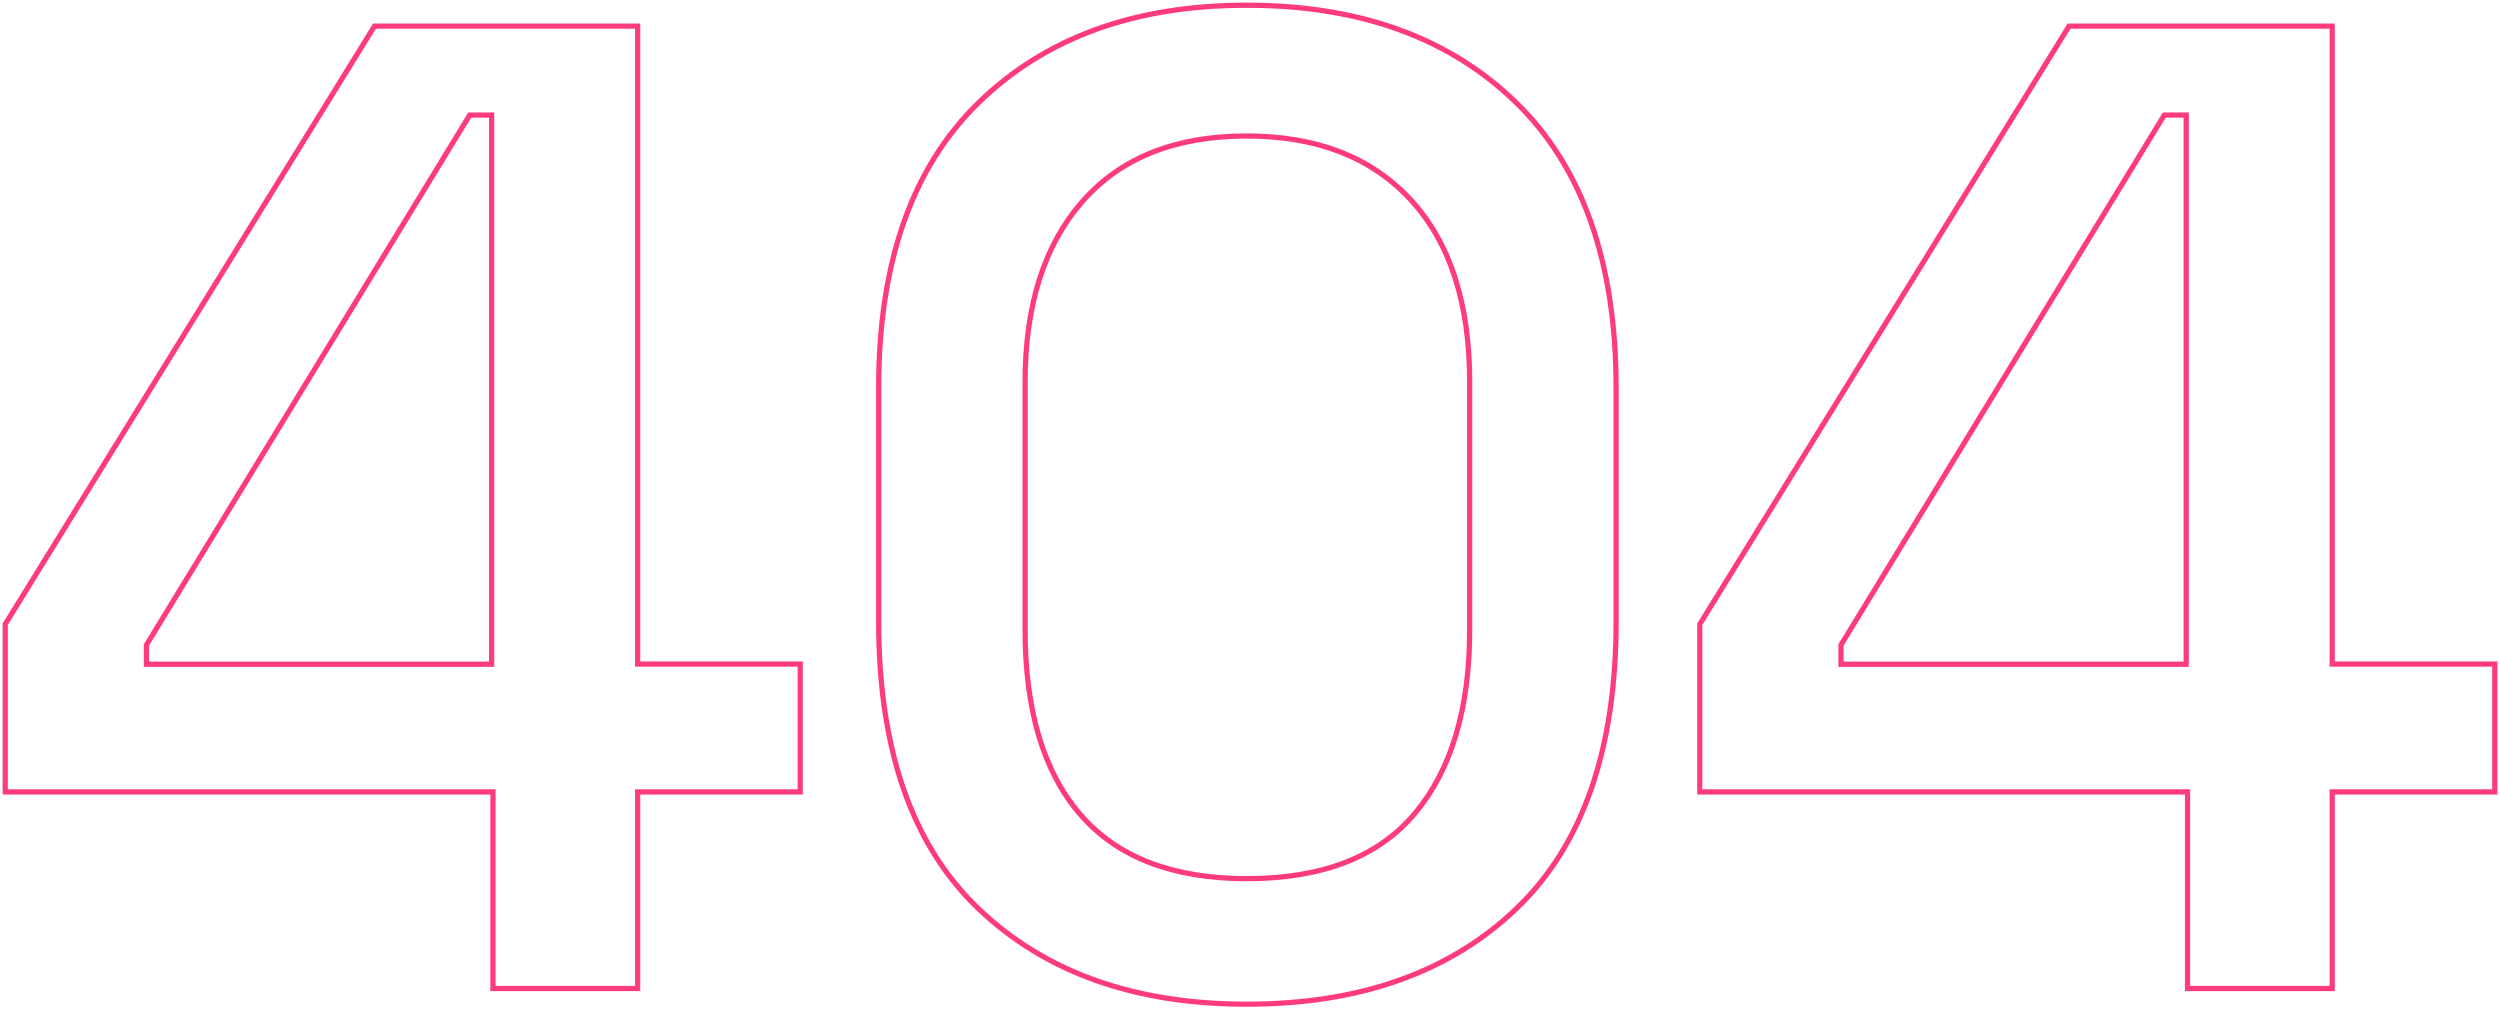 <svg width="478px" height="193px" viewBox="0 0 478 193" version="1.1" xmlns="http://www.w3.org/2000/svg" xmlns:xlink="http://www.w3.org/1999/xlink">
    <title>404</title>
    <g id="Site" stroke="none" stroke-width="1" fill="none" fill-rule="evenodd">
        <g id="Edgeware-V3---404-Error-(Desktop)" transform="translate(-485, -279)" fill-rule="nonzero" stroke="#FF3B80">
            <path d="M606.915,468 L606.915,430.411 L638,430.411 L638,405.966 L606.915,405.966 L606.915,284 L556.6,284 L486,398.343 L486,430.411 L579.255,430.411 L579.255,468 L606.915,468 Z M579,406 L513,406 L513,402.307 L574.81,301 L579,301 L579,406 Z M723.368,471 C744.979,471 762.154,464.922 774.893,452.766 C787.631,440.61 794,422.288 794,397.801 L794,397.801 L794,353.199 C794,329.237 787.631,311.046 774.893,298.628 C762.154,286.209 744.979,280 723.368,280 C701.933,280 684.846,286.209 672.107,298.628 C659.369,311.046 653,329.237 653,353.199 L653,353.199 L653,397.801 C653,422.288 659.369,440.61 672.107,452.766 C684.846,464.922 701.933,471 723.368,471 Z M723.369,447 C709.246,447 698.654,442.924 691.592,434.772 C684.531,426.62 681,414.831 681,399.404 L681,399.404 L681,352.07 C681,337.344 684.662,325.818 691.985,317.491 C699.308,309.164 709.769,305 723.369,305 C736.795,305 747.256,309.076 754.754,317.228 C762.251,325.38 766,336.994 766,352.07 L766,352.07 L766,399.404 C766,414.48 762.513,426.182 755.538,434.509 C748.564,442.836 737.841,447 723.369,447 Z M930.915,468 L930.915,430.411 L962,430.411 L962,405.966 L930.915,405.966 L930.915,284 L880.6,284 L810,398.343 L810,430.411 L903.255,430.411 L903.255,468 L930.915,468 Z M903,406 L837,406 L837,402.307 L898.81,301 L903,301 L903,406 Z" id="404"></path>
        </g>
    </g>
</svg>
